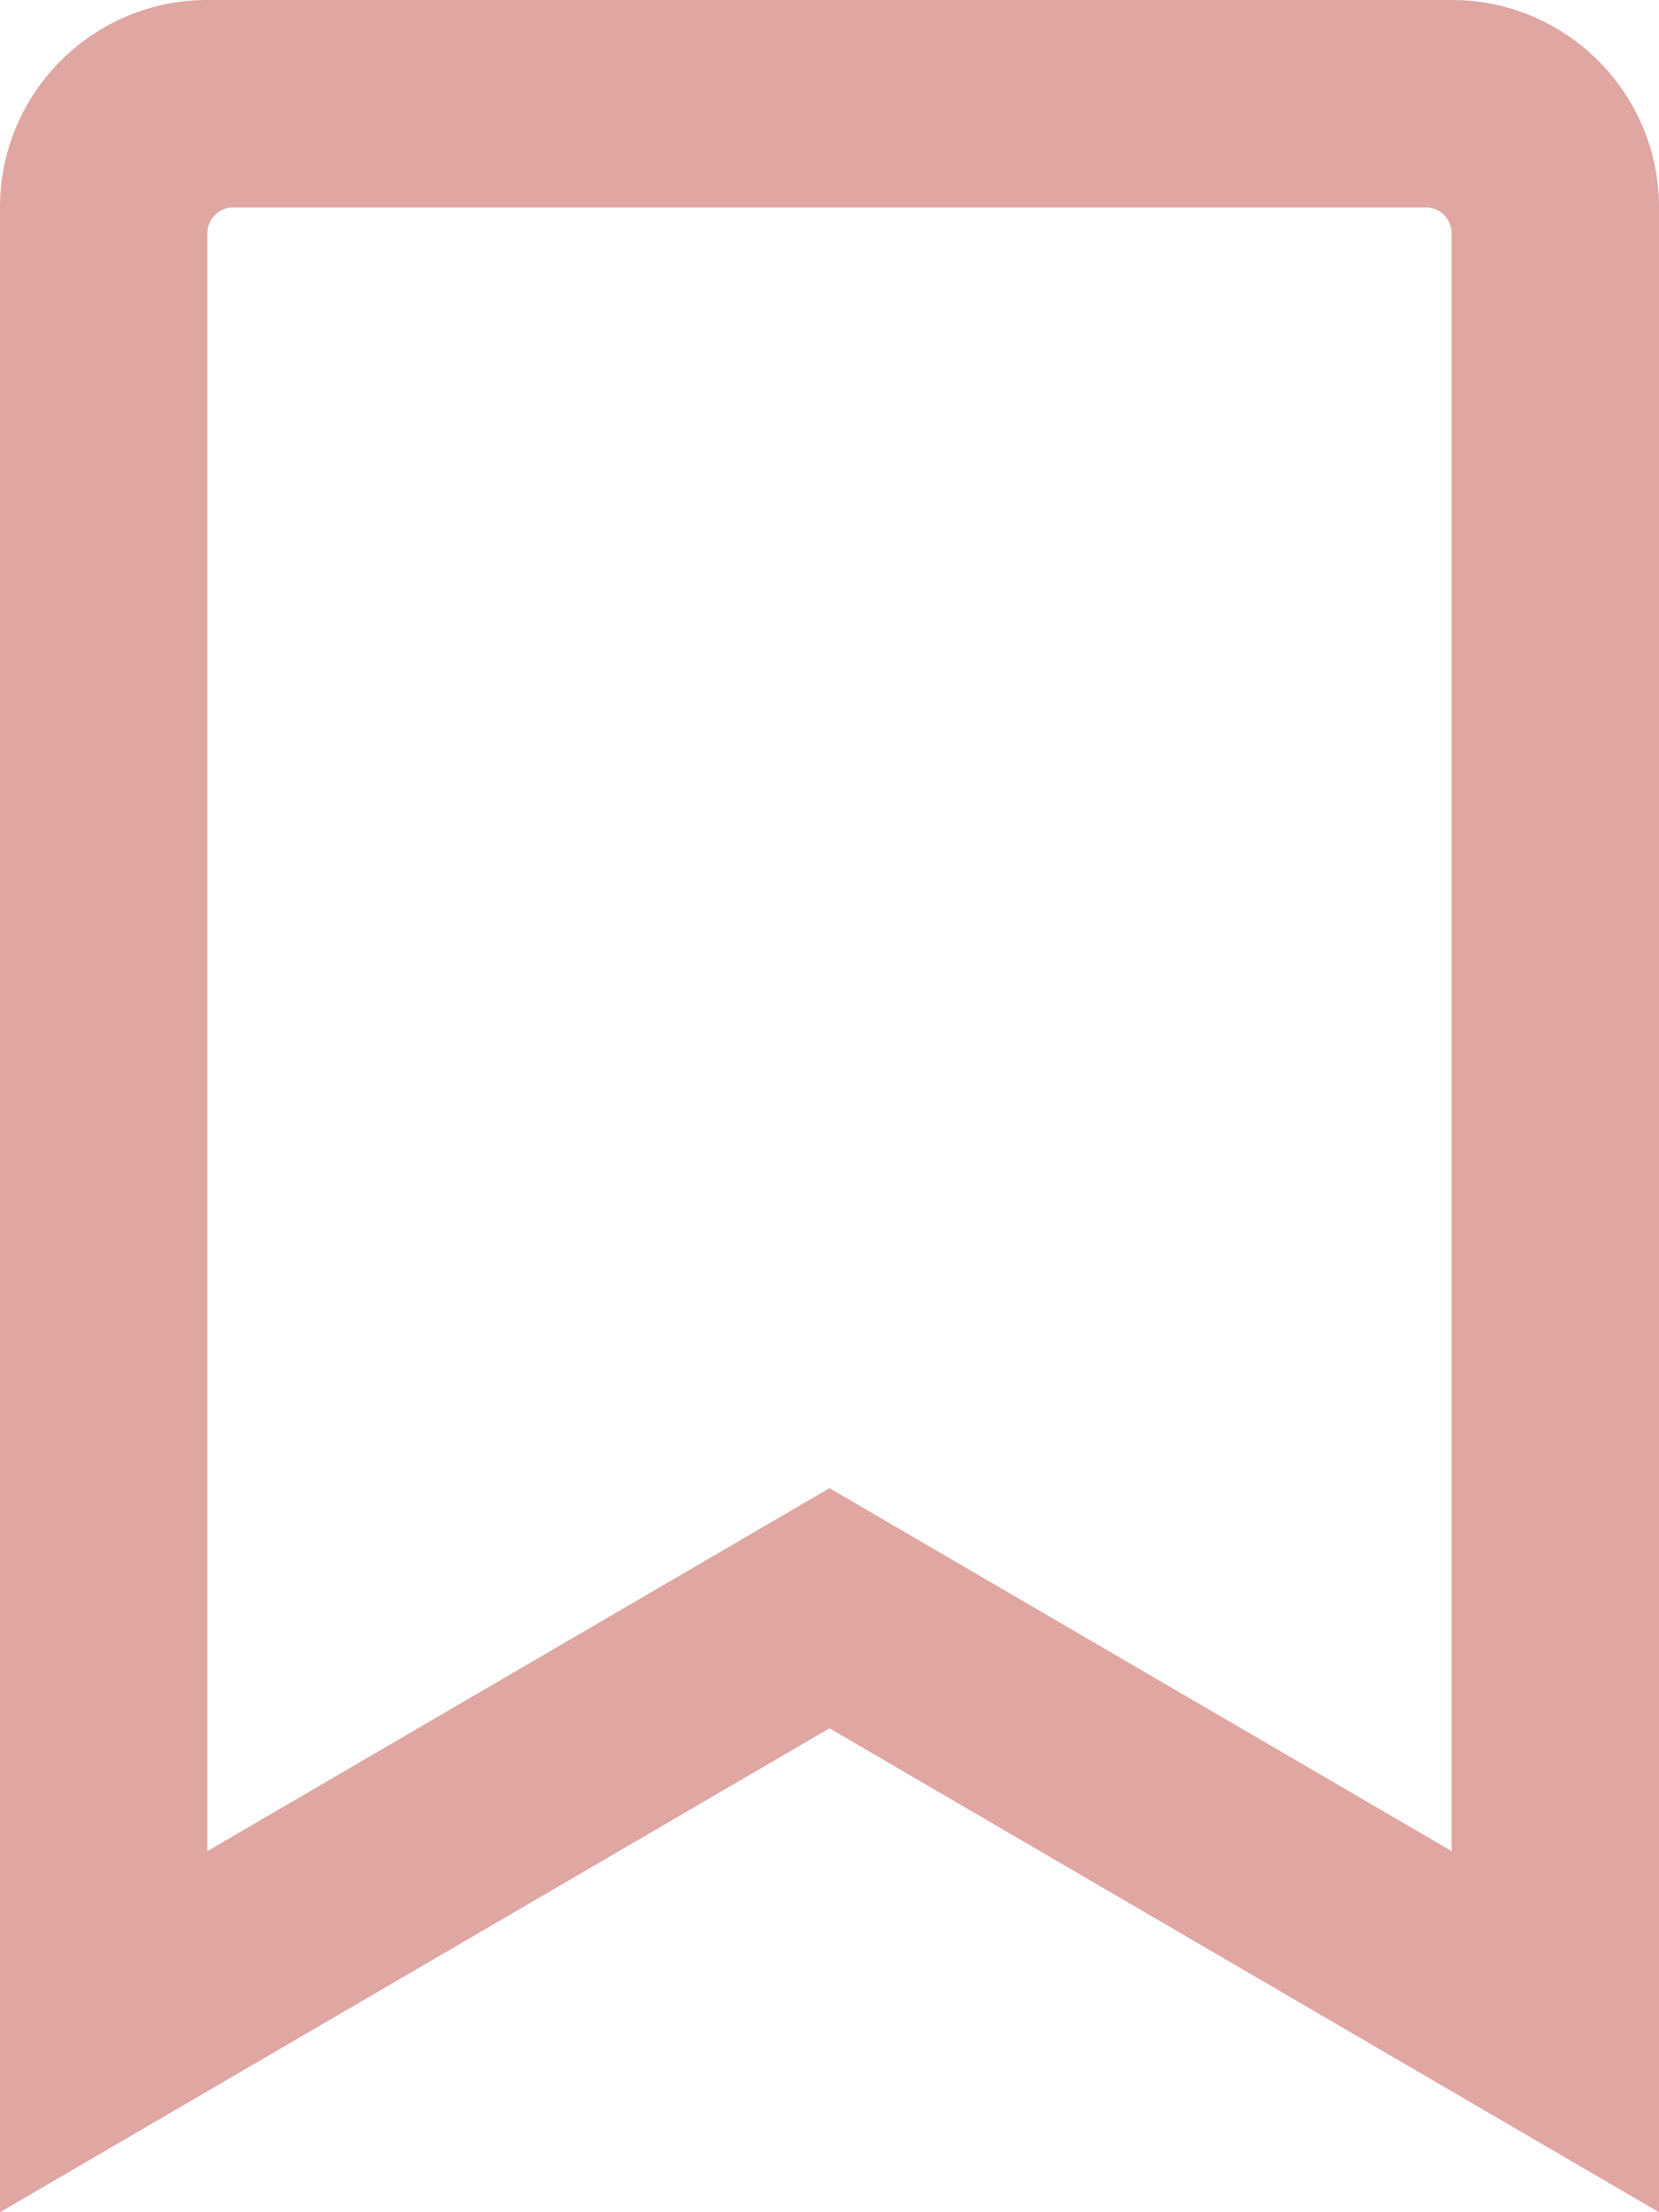 <svg xmlns="http://www.w3.org/2000/svg" width="384" height="512" style=""><rect id="backgroundrect" width="100%" height="100%" x="0" y="0" fill="none" stroke="none"/><!-- Font Awesome Free 5.15.4 by @fontawesome - https://fontawesome.com License - https://fontawesome.com/license/free (Icons: CC BY 4.0, Fonts: SIL OFL 1.1, Code: MIT License) --><g class="currentLayer" style=""><title>Layer 1</title><path d="M336 0H48C21.49 0 0 21.49 0 48v464l192-112 192 112V48c0-26.51-21.49-48-48-48zm0 428.43l-144-84-144 84V54a6 6 0 0 1 6-6h276c3.314 0 6 2.683 6 5.996V428.43z" id="svg_1" class="selected" fill-opacity="1" fill="#dfa6a2"/></g></svg>